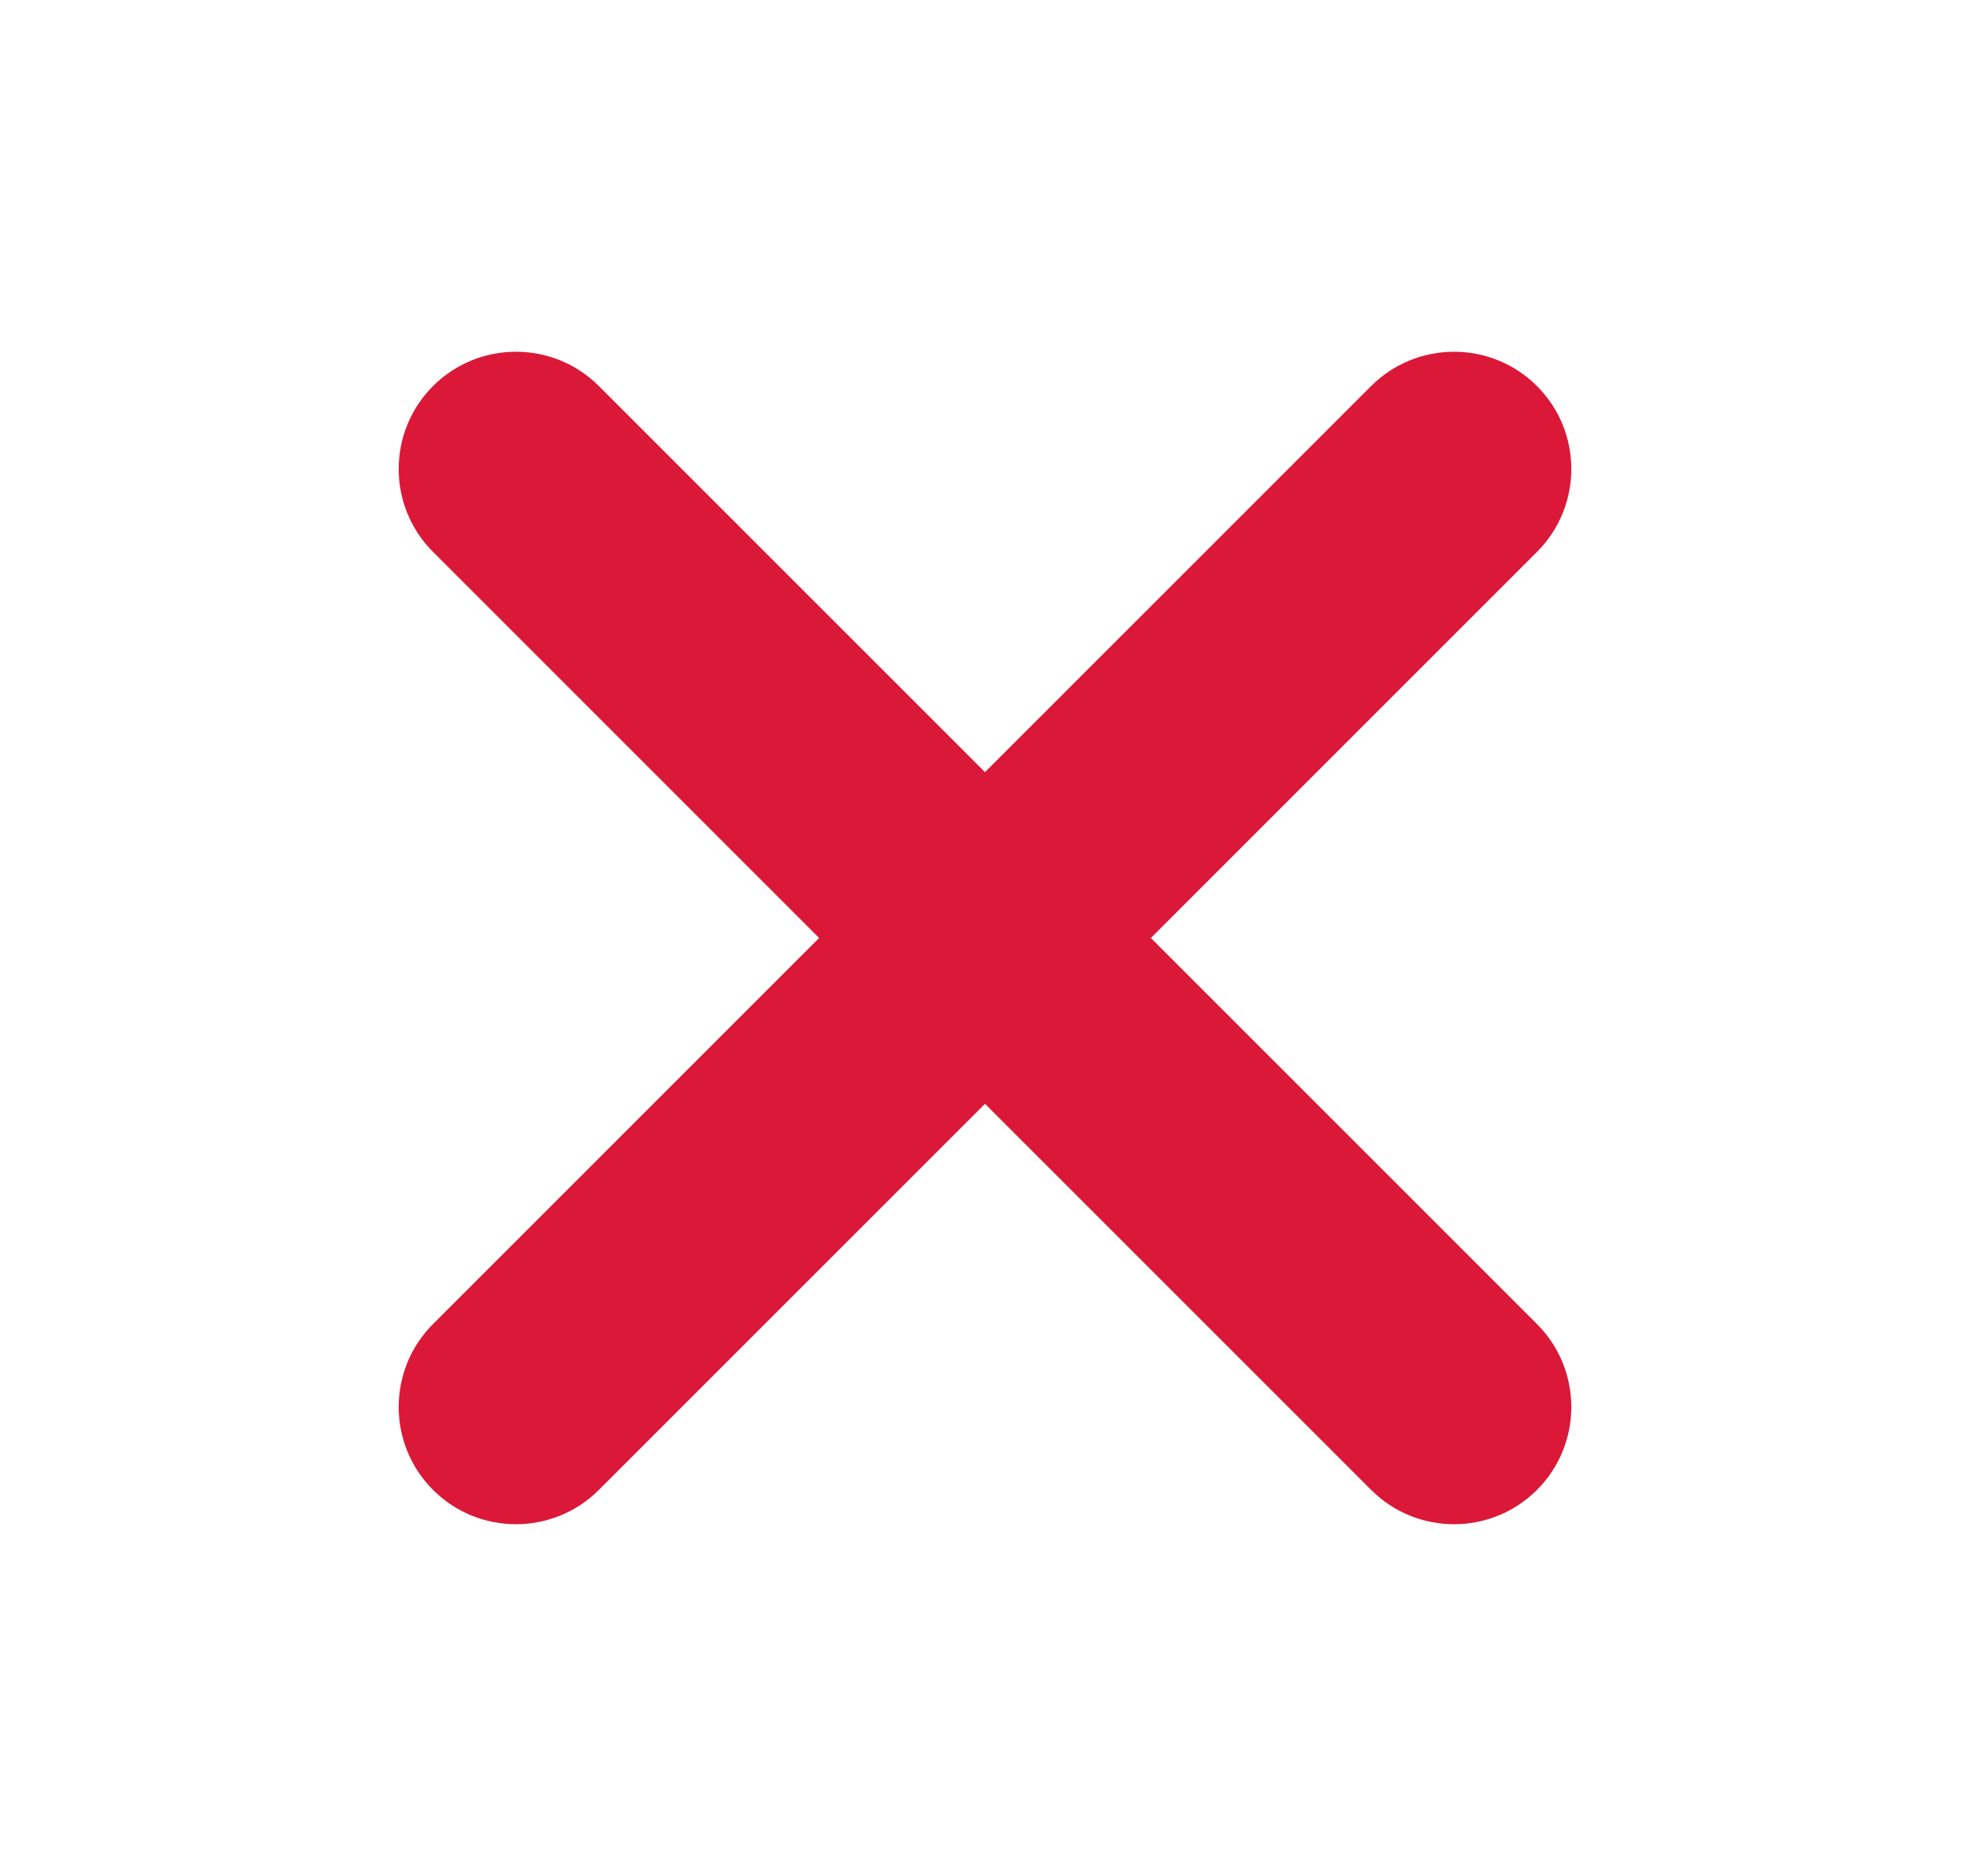 <svg width="21" height="20" viewBox="0 0 21 20" fill="none" xmlns="http://www.w3.org/2000/svg">
<path fill-rule="evenodd" clip-rule="evenodd" d="M4.616 4.116C5.104 3.628 5.896 3.628 6.384 4.116L10.5 8.232L14.616 4.116C15.104 3.628 15.896 3.628 16.384 4.116C16.872 4.604 16.872 5.396 16.384 5.884L12.268 10L16.384 14.116C16.872 14.604 16.872 15.396 16.384 15.884C15.896 16.372 15.104 16.372 14.616 15.884L10.5 11.768L6.384 15.884C5.896 16.372 5.104 16.372 4.616 15.884C4.128 15.396 4.128 14.604 4.616 14.116L8.732 10L4.616 5.884C4.128 5.396 4.128 4.604 4.616 4.116Z" fill="#DB1838"/>
</svg>
